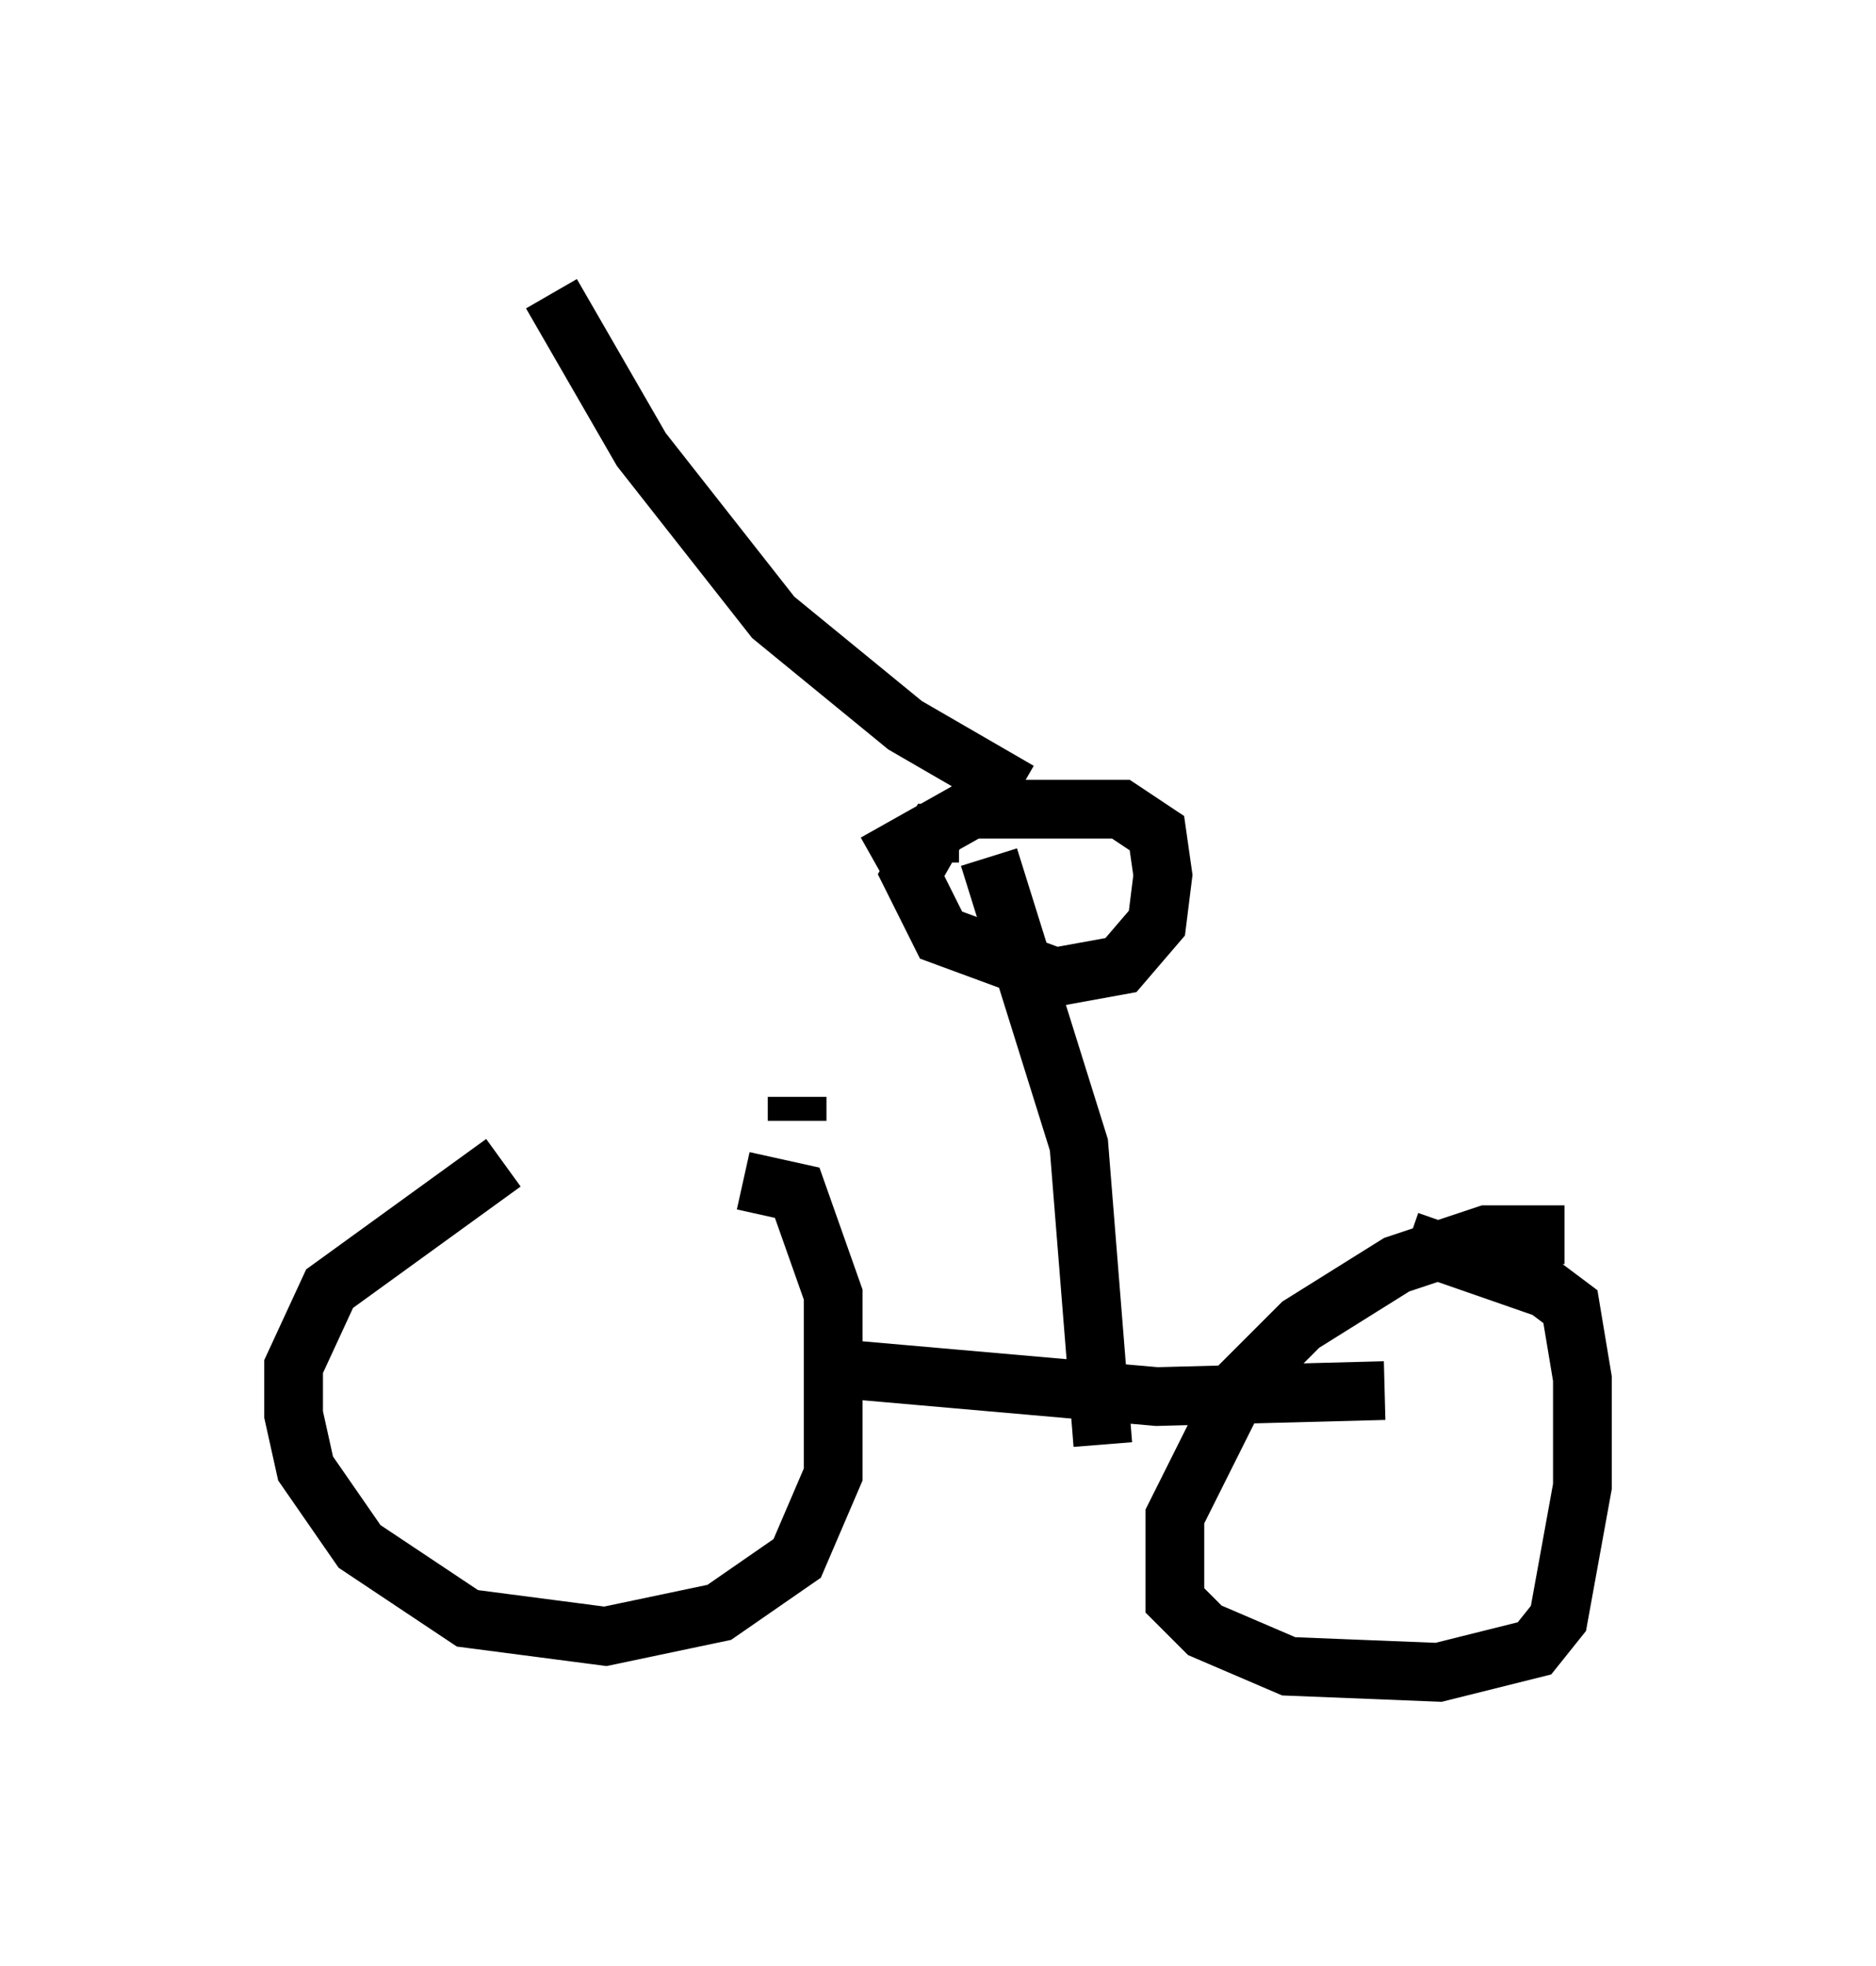 <?xml version="1.0" encoding="utf-8" ?>
<svg baseProfile="full" height="33.479" version="1.1" width="31.948" xmlns="http://www.w3.org/2000/svg" xmlns:ev="http://www.w3.org/2001/xml-events" xmlns:xlink="http://www.w3.org/1999/xlink"><defs /><rect fill="white" height="33.479" width="31.948" x="0" y="0" /><path d="M11.329, 18.781 m-2.756, 1.021 l-2.96, 2.144 -0.613, 1.327 l0.0, 0.817 0.204, 0.919 l0.919, 1.327 1.838, 1.225 l2.348, 0.306 1.94, -0.408 l1.327, -0.919 0.613, -1.429 l0.0, -3.063 -0.613, -1.735 l-0.919, -0.204 m1.225, 3.165 l5.819, 0.51 3.879, -0.102 m3.063, -2.654 l-1.327, 0.0 -1.531, 0.51 l-1.633, 1.021 -1.021, 1.021 l-1.123, 2.246 0.0, 1.429 l0.51, 0.51 1.429, 0.613 l2.552, 0.102 1.633, -0.408 l0.408, -0.51 0.408, -2.246 l0.0, -1.838 -0.204, -1.225 l-0.408, -0.306 -2.348, -0.817 m-10.413, -2.042 l0.0, -0.408 m5.206, 5.921 l-0.408, -5.104 -1.531, -4.9 m-0.51, -0.408 l-0.408, 0.0 -0.408, 0.715 l0.51, 1.021 1.94, 0.715 l1.123, -0.204 0.613, -0.715 l0.102, -0.817 -0.102, -0.715 l-0.613, -0.408 -2.552, 0.0 l-1.633, 0.919 m2.45, -1.225 l-1.94, -1.123 -2.246, -1.838 l-2.246, -2.858 -1.531, -2.654 " fill="none" stroke="black" stroke-width="1" /></svg>